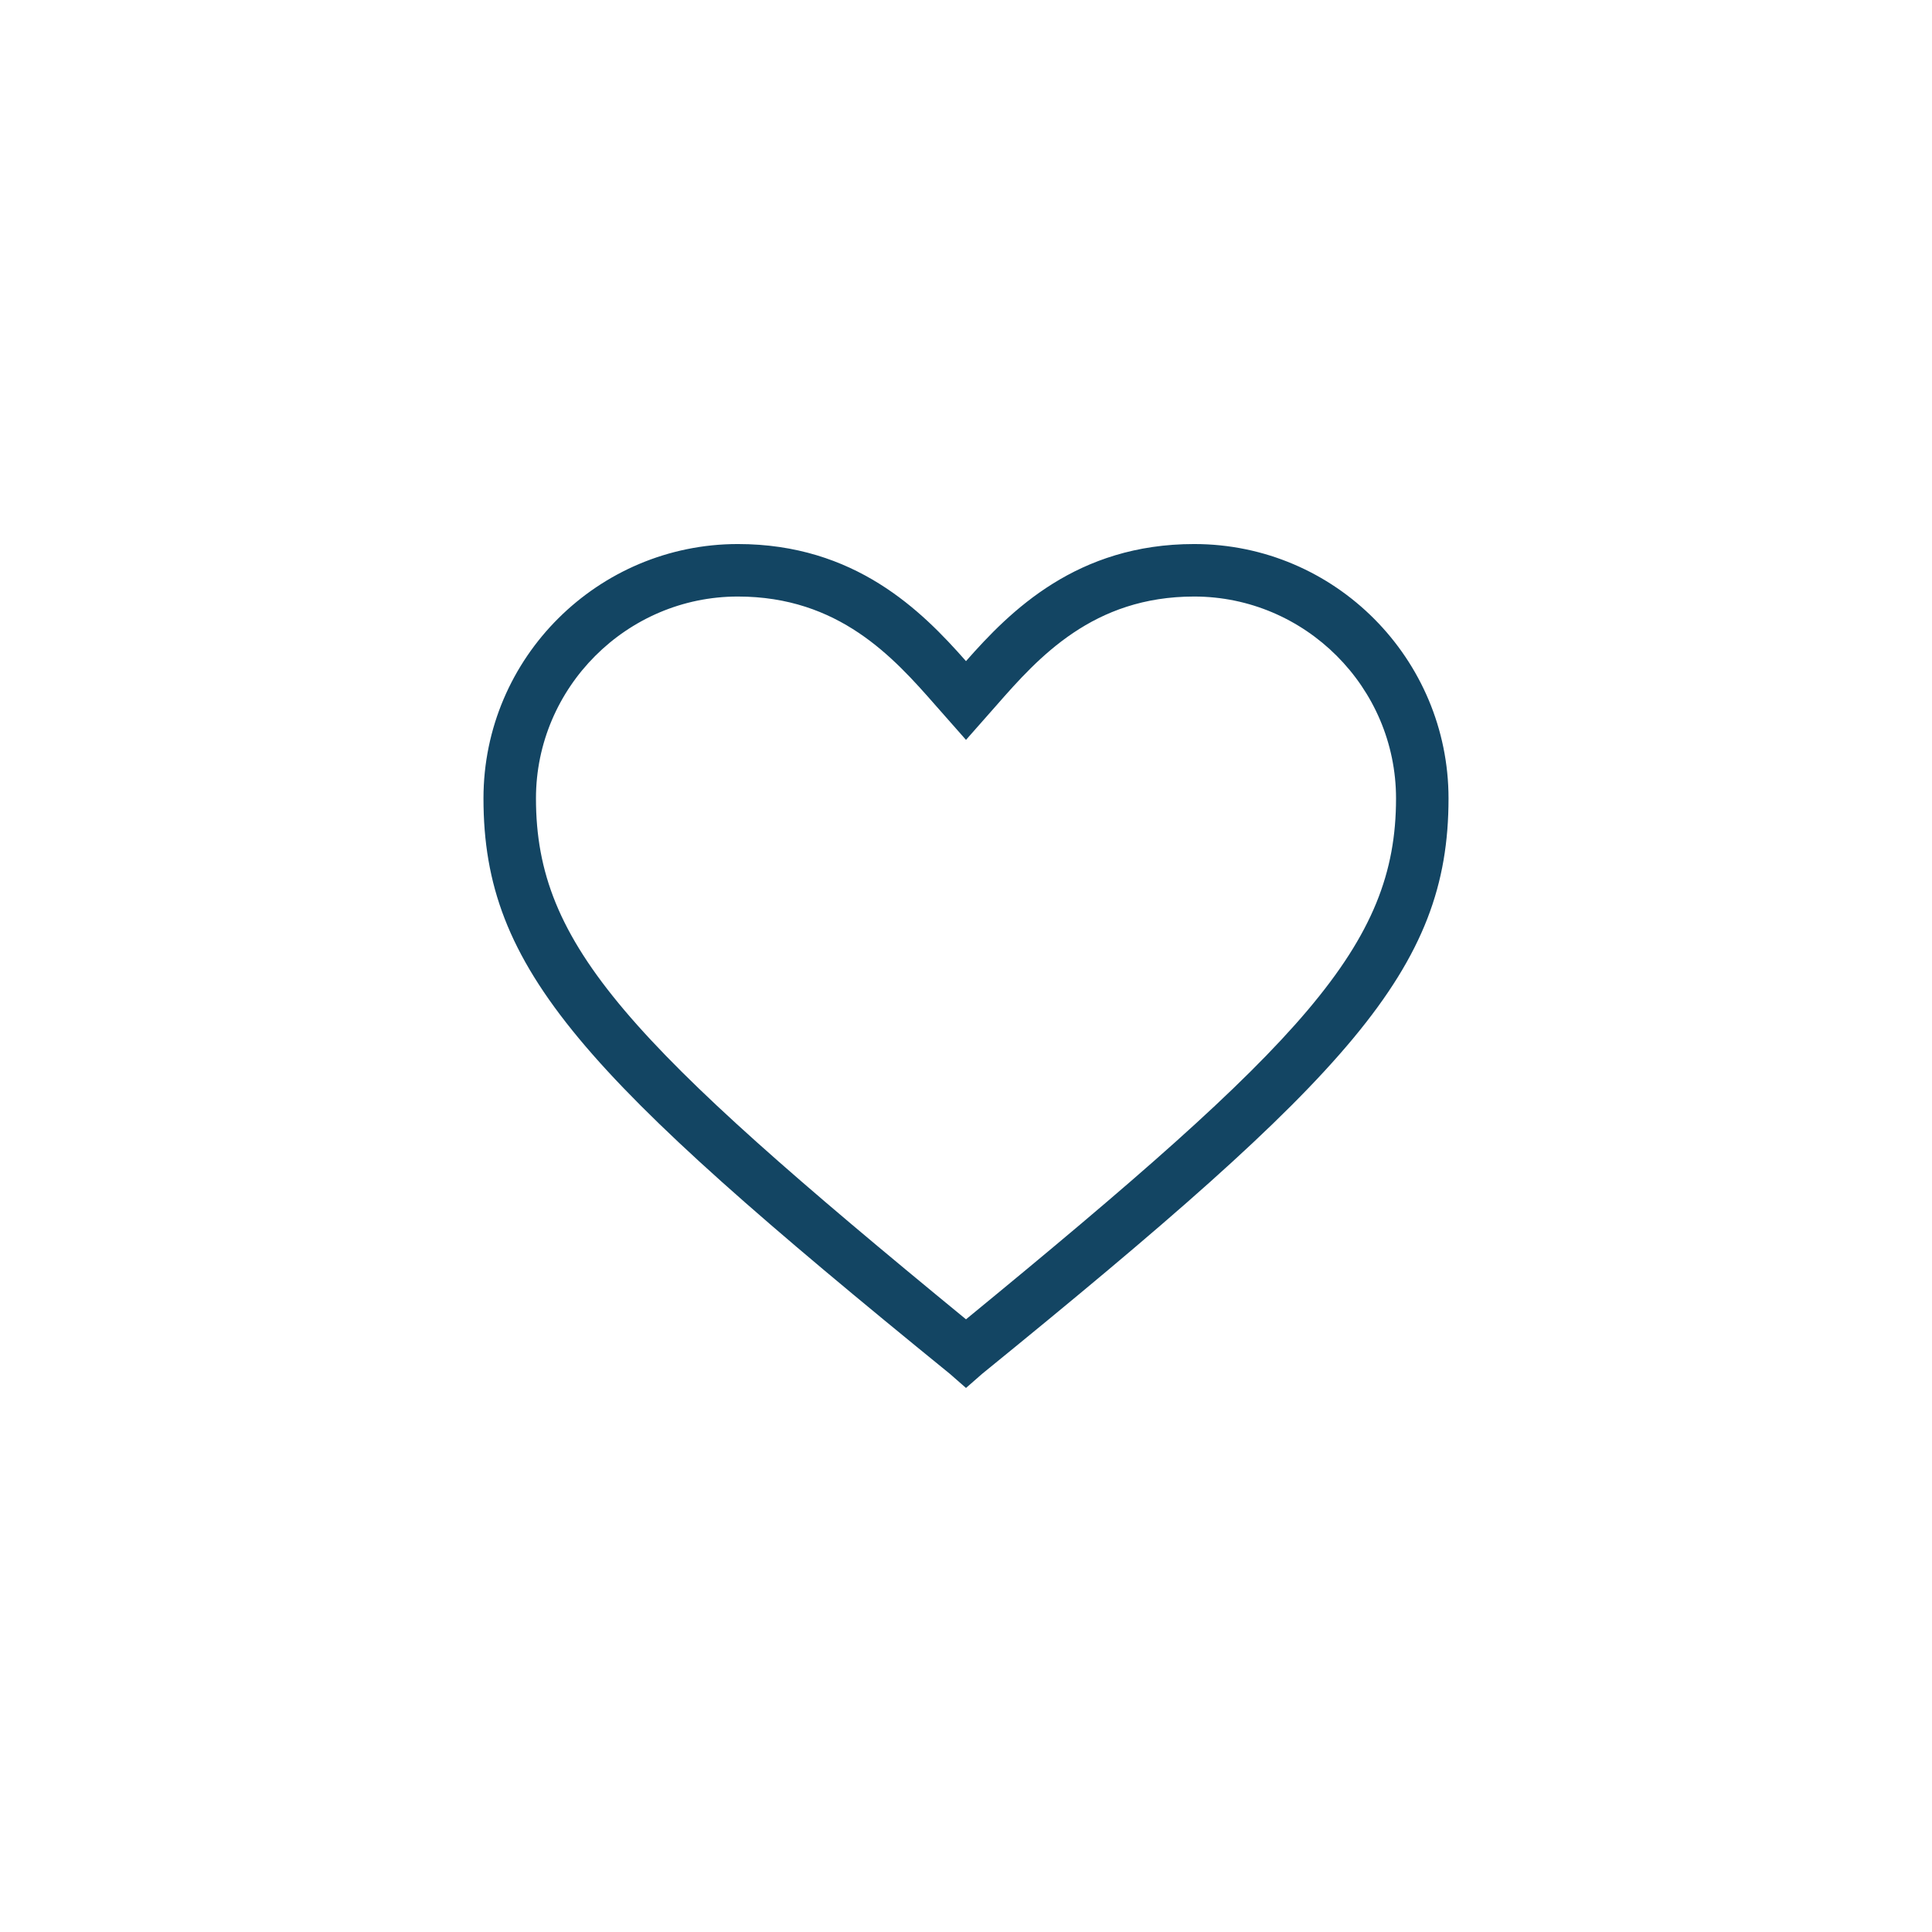 <?xml version="1.0" encoding="UTF-8" standalone="no" ?>
<!DOCTYPE svg PUBLIC "-//W3C//DTD SVG 1.1//EN" "http://www.w3.org/Graphics/SVG/1.1/DTD/svg11.dtd">
<svg xmlns="http://www.w3.org/2000/svg" xmlns:xlink="http://www.w3.org/1999/xlink" version="1.1" width="400" height="400" viewBox="0 0 400 400" xml:space="preserve">
<desc>Created with Fabric.js 3.6.2</desc>
<defs>
</defs>
<g transform="matrix(4.18 0 0 4.18 200 200)" id="Fill-18"  >
<path style="stroke: none; stroke-width: 1; stroke-dasharray: none; stroke-linecap: butt; stroke-dashoffset: 0; stroke-linejoin: miter; stroke-miterlimit: 4; fill: rgb(19,69,99); fill-rule: nonzero; opacity: 1;"  transform=" translate(146, 198)" d="M -146 -177.1 l -0.8 -0.7 c -18.2 -14.8 -23.1 -20 -23.1 -28.5 c 0 -7 5.7 -12.6 12.6 -12.6 c 5.8 0 9.1 3.3 11.3 5.8 c 2.2 -2.5 5.5 -5.8 11.3 -5.8 c 7 0 12.6 5.7 12.6 12.6 c 0 8.5 -4.9 13.7 -23.1 28.5 L -146 -177.1 L -146 -177.1 z M -157.3 -216.3 c -5.5 0 -10 4.5 -10 10 c 0 7.3 4.6 12.1 21.3 25.8 c 16.7 -13.7 21.3 -18.5 21.3 -25.8 c 0 -5.5 -4.5 -10 -10 -10 c -5 0 -7.7 3 -9.8 5.4 l -1.5 1.7 l -1.5 -1.7 C -149.6 -213.3 -152.3 -216.3 -157.3 -216.3 L -157.3 -216.3 z" stroke-linecap="round" />
</g>
</svg>